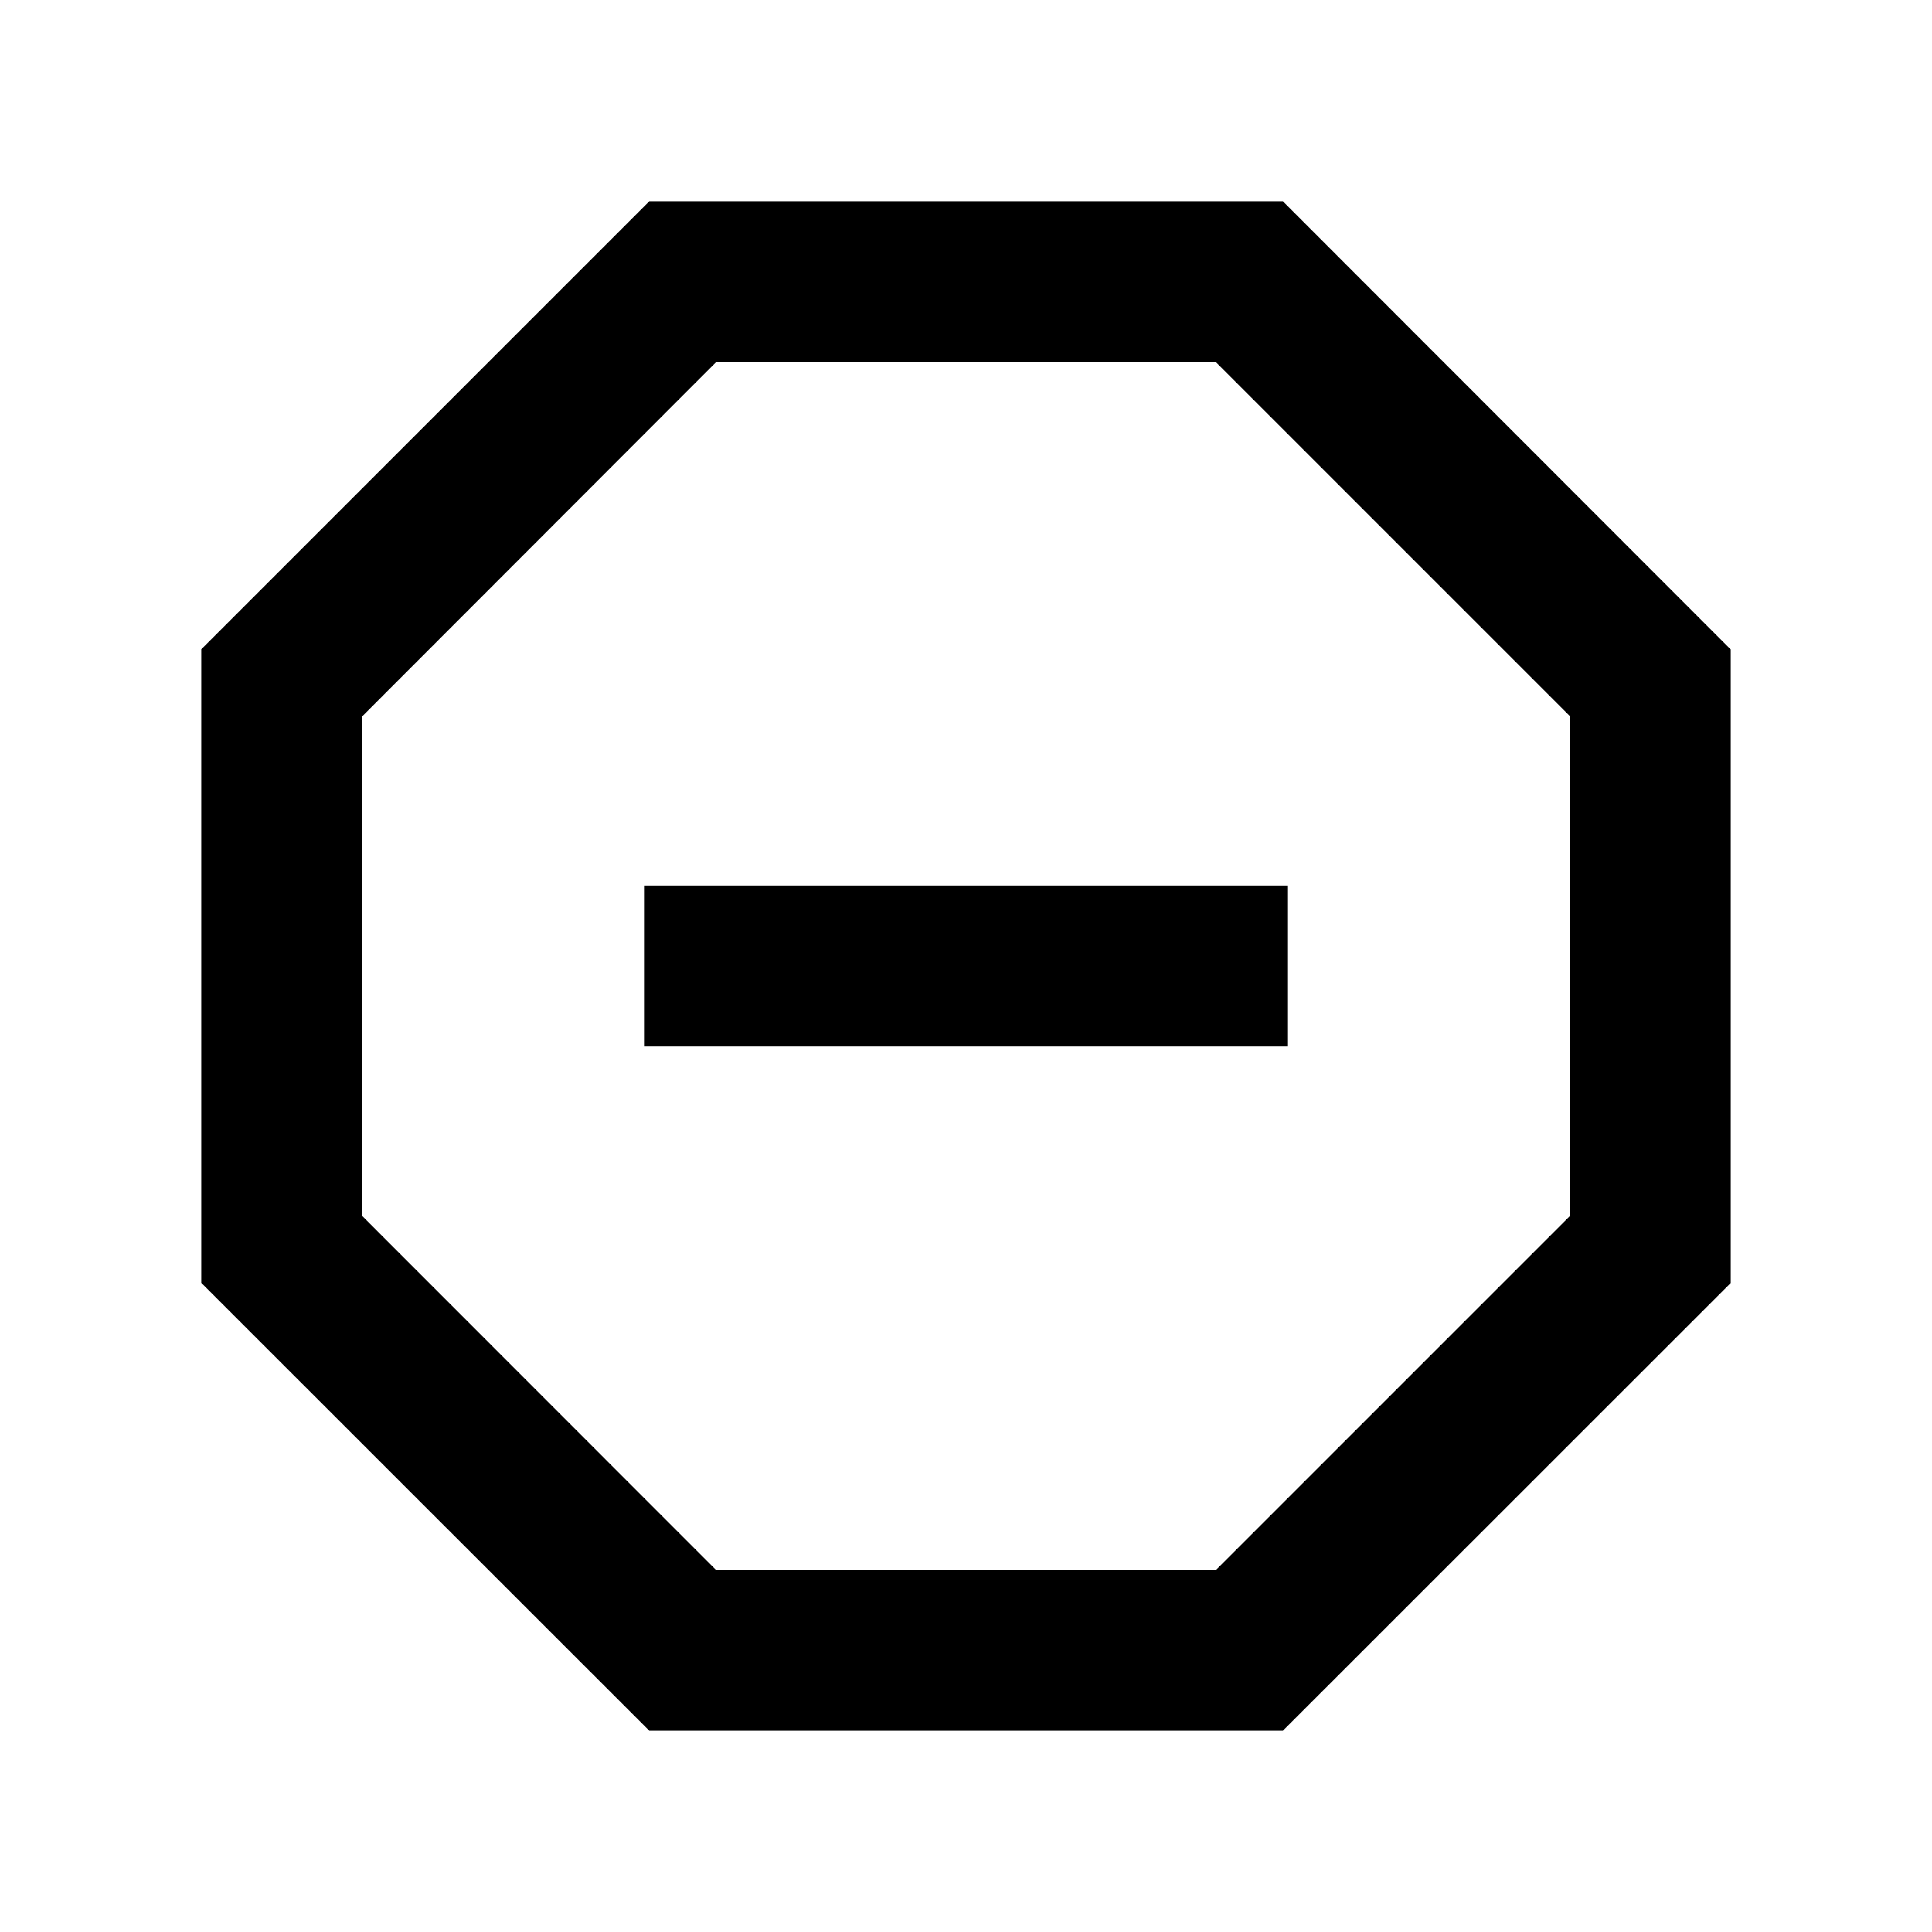 <svg xmlns="http://www.w3.org/2000/svg" width="100%" height="100%" viewBox="0 0 1200 1200"><path fill="currentColor" d="M796.8 125L1075 403.4V796.9L796.8 1075H403.3L125 796.8V403.3L403.3 125H796.8zM755.3 225H444.7L225.1 444.8V755.4L444.7 975.1H755.3L975 755.4V444.7L755.3 225zM400 550H800V650H400V550z" /></svg>